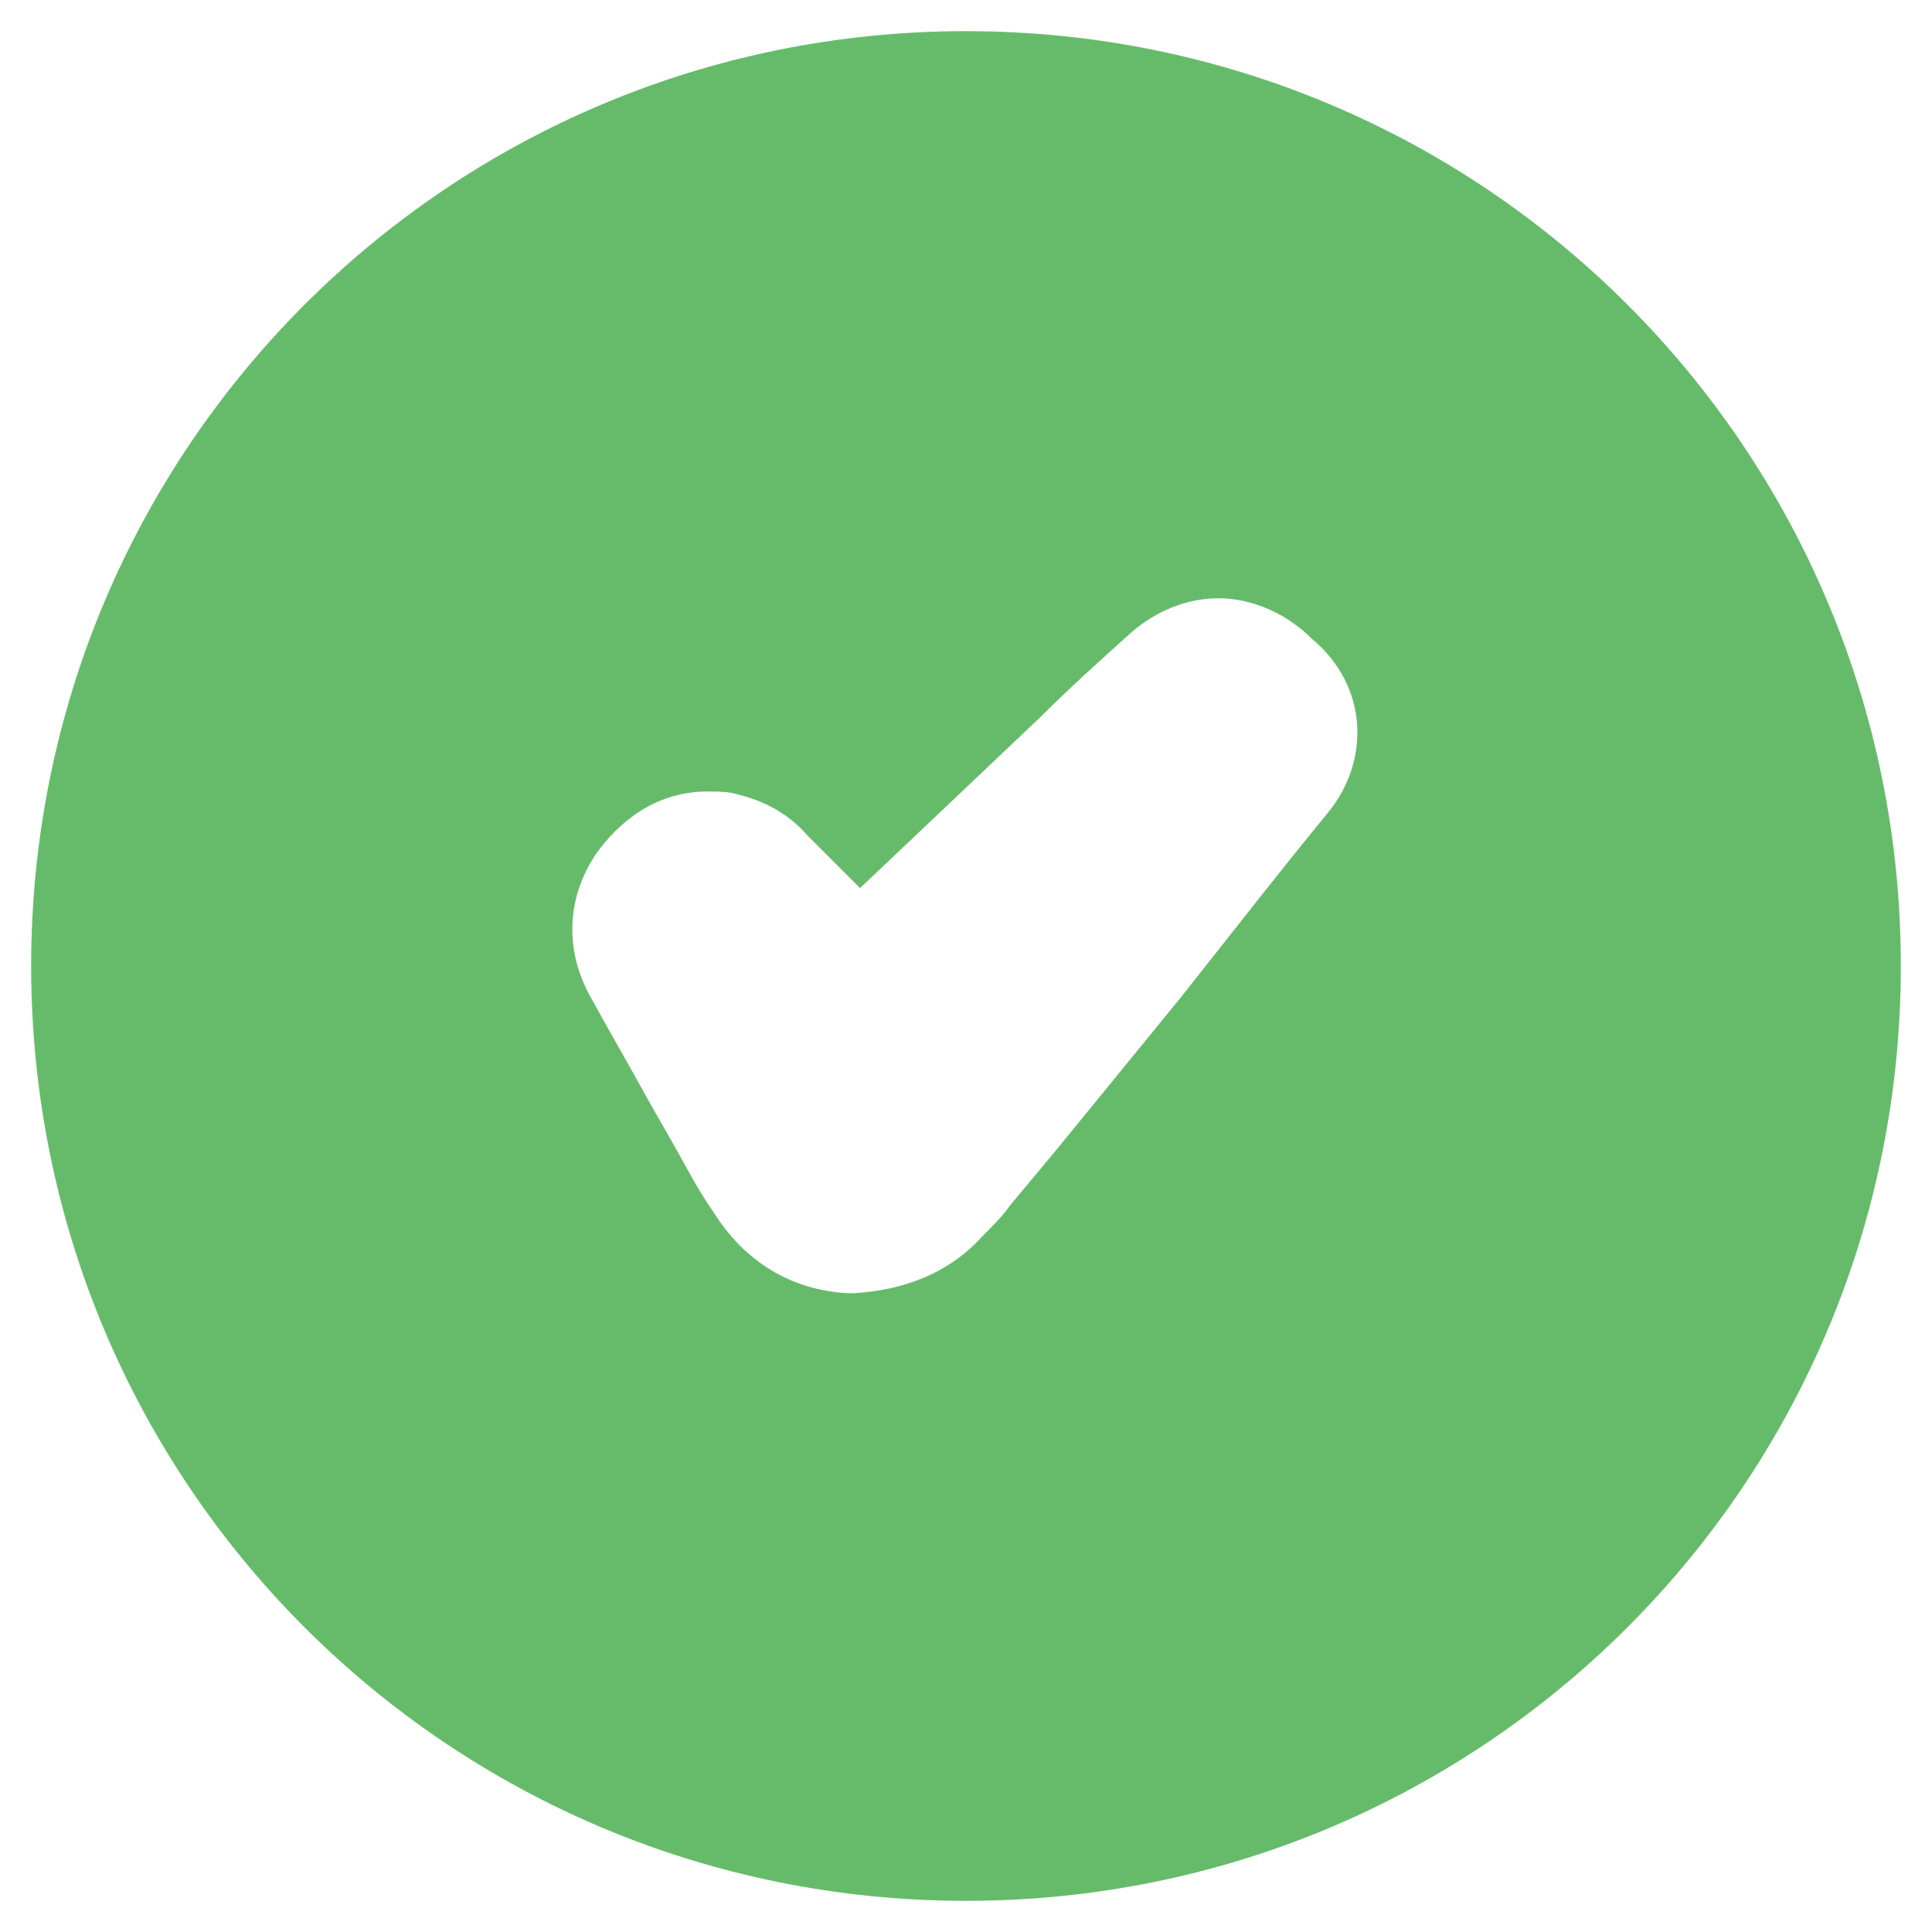 <?xml version="1.0" encoding="utf-8"?>
<!-- Generator: Adobe Illustrator 22.0.0, SVG Export Plug-In . SVG Version: 6.00 Build 0)  -->
<svg version="1.1" id="Capa_1" xmlns="http://www.w3.org/2000/svg" xmlns:xlink="http://www.w3.org/1999/xlink" x="0px" y="0px"
	 viewBox="0 0 62 62" style="enable-background:new 0 0 62 62;" xml:space="preserve">
<style type="text/css">
	.st0{fill:#EFEFEF;}
	.st1{fill:#8E8E8E;}
	.st2{fill:#F7C7A7;}
	.st3{fill:#D8ECFB;}
	.st4{fill:#CDADA4;}
	.st5{fill:#C6C6C6;}
	.st6{fill:#66BB6A;}
	.st7{fill:#A5A5A5;}
	.st8{fill:#ED6969;}
	.st9{fill:#757575;}
</style>
<g>
	<path class="st6" d="M31,1C14.4,1,1,14.4,1,31s13.4,30,30,30s30-13.4,30-30S47.6,1,31,1z M42.6,26.1c-1.4,1.7-2.8,3.5-4.7,5.9
		l-4,4.9l-1,1.2l-0.5,0.6c-0.2,0.3-0.6,0.7-0.9,1c-1,1.1-2.4,1.7-4.1,1.8l-0.1,0l-0.1,0c-1.8-0.1-3.3-1-4.3-2.6
		c-0.5-0.7-0.9-1.5-1.3-2.2l-0.4-0.7l-0.4-0.7c-0.6-1.1-1.3-2.3-1.9-3.4c-0.8-1.5-0.7-3.2,0.3-4.6c0.9-1.2,2.1-1.9,3.5-1.9
		c0.3,0,0.7,0,1,0.1c0.8,0.2,1.6,0.6,2.2,1.3c0.6,0.6,1.1,1.1,1.7,1.7c1.9-1.8,3.8-3.6,5.8-5.5c0.9-0.9,1.9-1.8,2.9-2.7
		c0.8-0.7,1.8-1.1,2.8-1.1c1.1,0,2.2,0.5,3,1.3C43.9,22,44,24.4,42.6,26.1z"/>
</g>
</svg>
